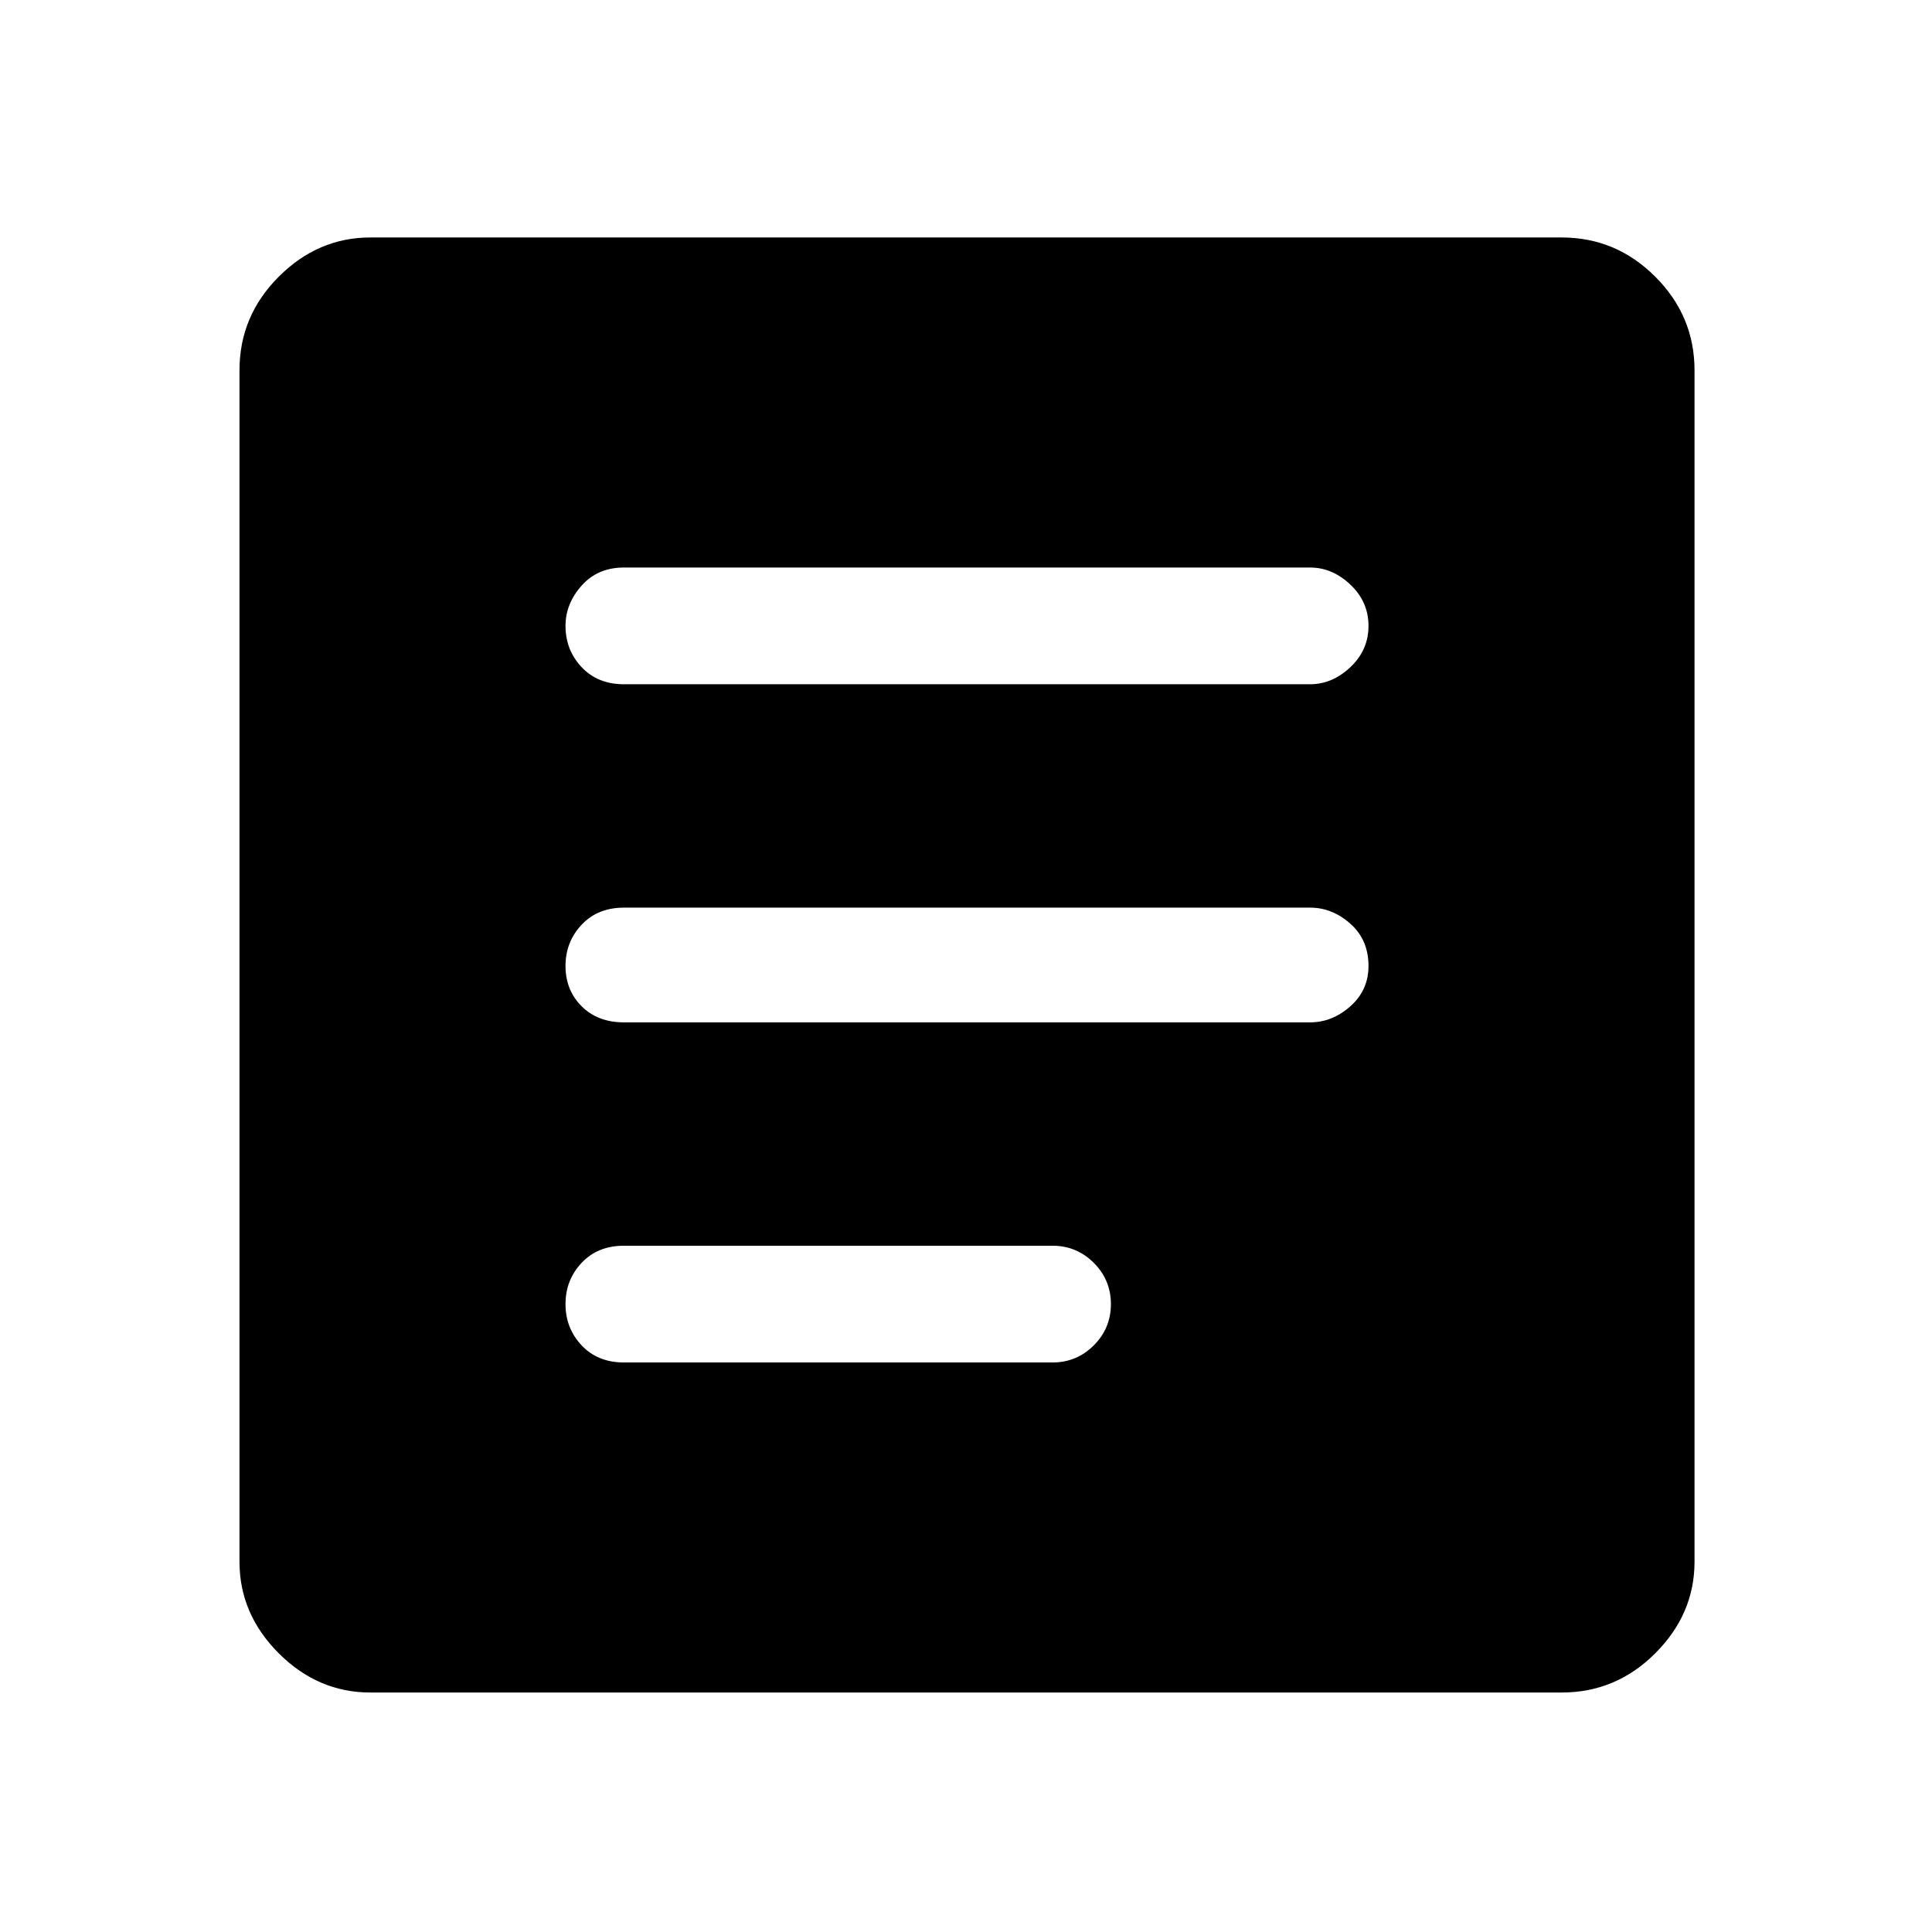 <svg xmlns="http://www.w3.org/2000/svg" height="48" width="48"><path d="M15.5 33.85H26.15Q26.75 33.85 27.175 33.425Q27.6 33 27.6 32.4Q27.6 31.8 27.175 31.375Q26.75 30.95 26.15 30.95H15.5Q14.85 30.95 14.45 31.375Q14.05 31.8 14.05 32.4Q14.05 33 14.45 33.425Q14.85 33.85 15.5 33.85ZM15.5 25.4H32.55Q33.1 25.4 33.55 25Q34 24.6 34 24Q34 23.35 33.55 22.95Q33.1 22.55 32.55 22.55H15.5Q14.85 22.55 14.45 22.975Q14.05 23.4 14.05 24Q14.05 24.6 14.45 25Q14.85 25.4 15.5 25.4ZM15.5 17H32.55Q33.1 17 33.55 16.575Q34 16.15 34 15.55Q34 14.95 33.55 14.525Q33.1 14.1 32.55 14.1H15.5Q14.85 14.1 14.45 14.55Q14.05 15 14.05 15.55Q14.05 16.15 14.45 16.575Q14.85 17 15.5 17ZM9.2 42.05Q7.9 42.05 6.925 41.075Q5.95 40.1 5.95 38.8V9.2Q5.95 7.85 6.925 6.875Q7.9 5.9 9.2 5.9H38.8Q40.15 5.9 41.125 6.875Q42.1 7.85 42.1 9.2V38.8Q42.1 40.1 41.125 41.075Q40.15 42.05 38.8 42.05Z"/></svg>